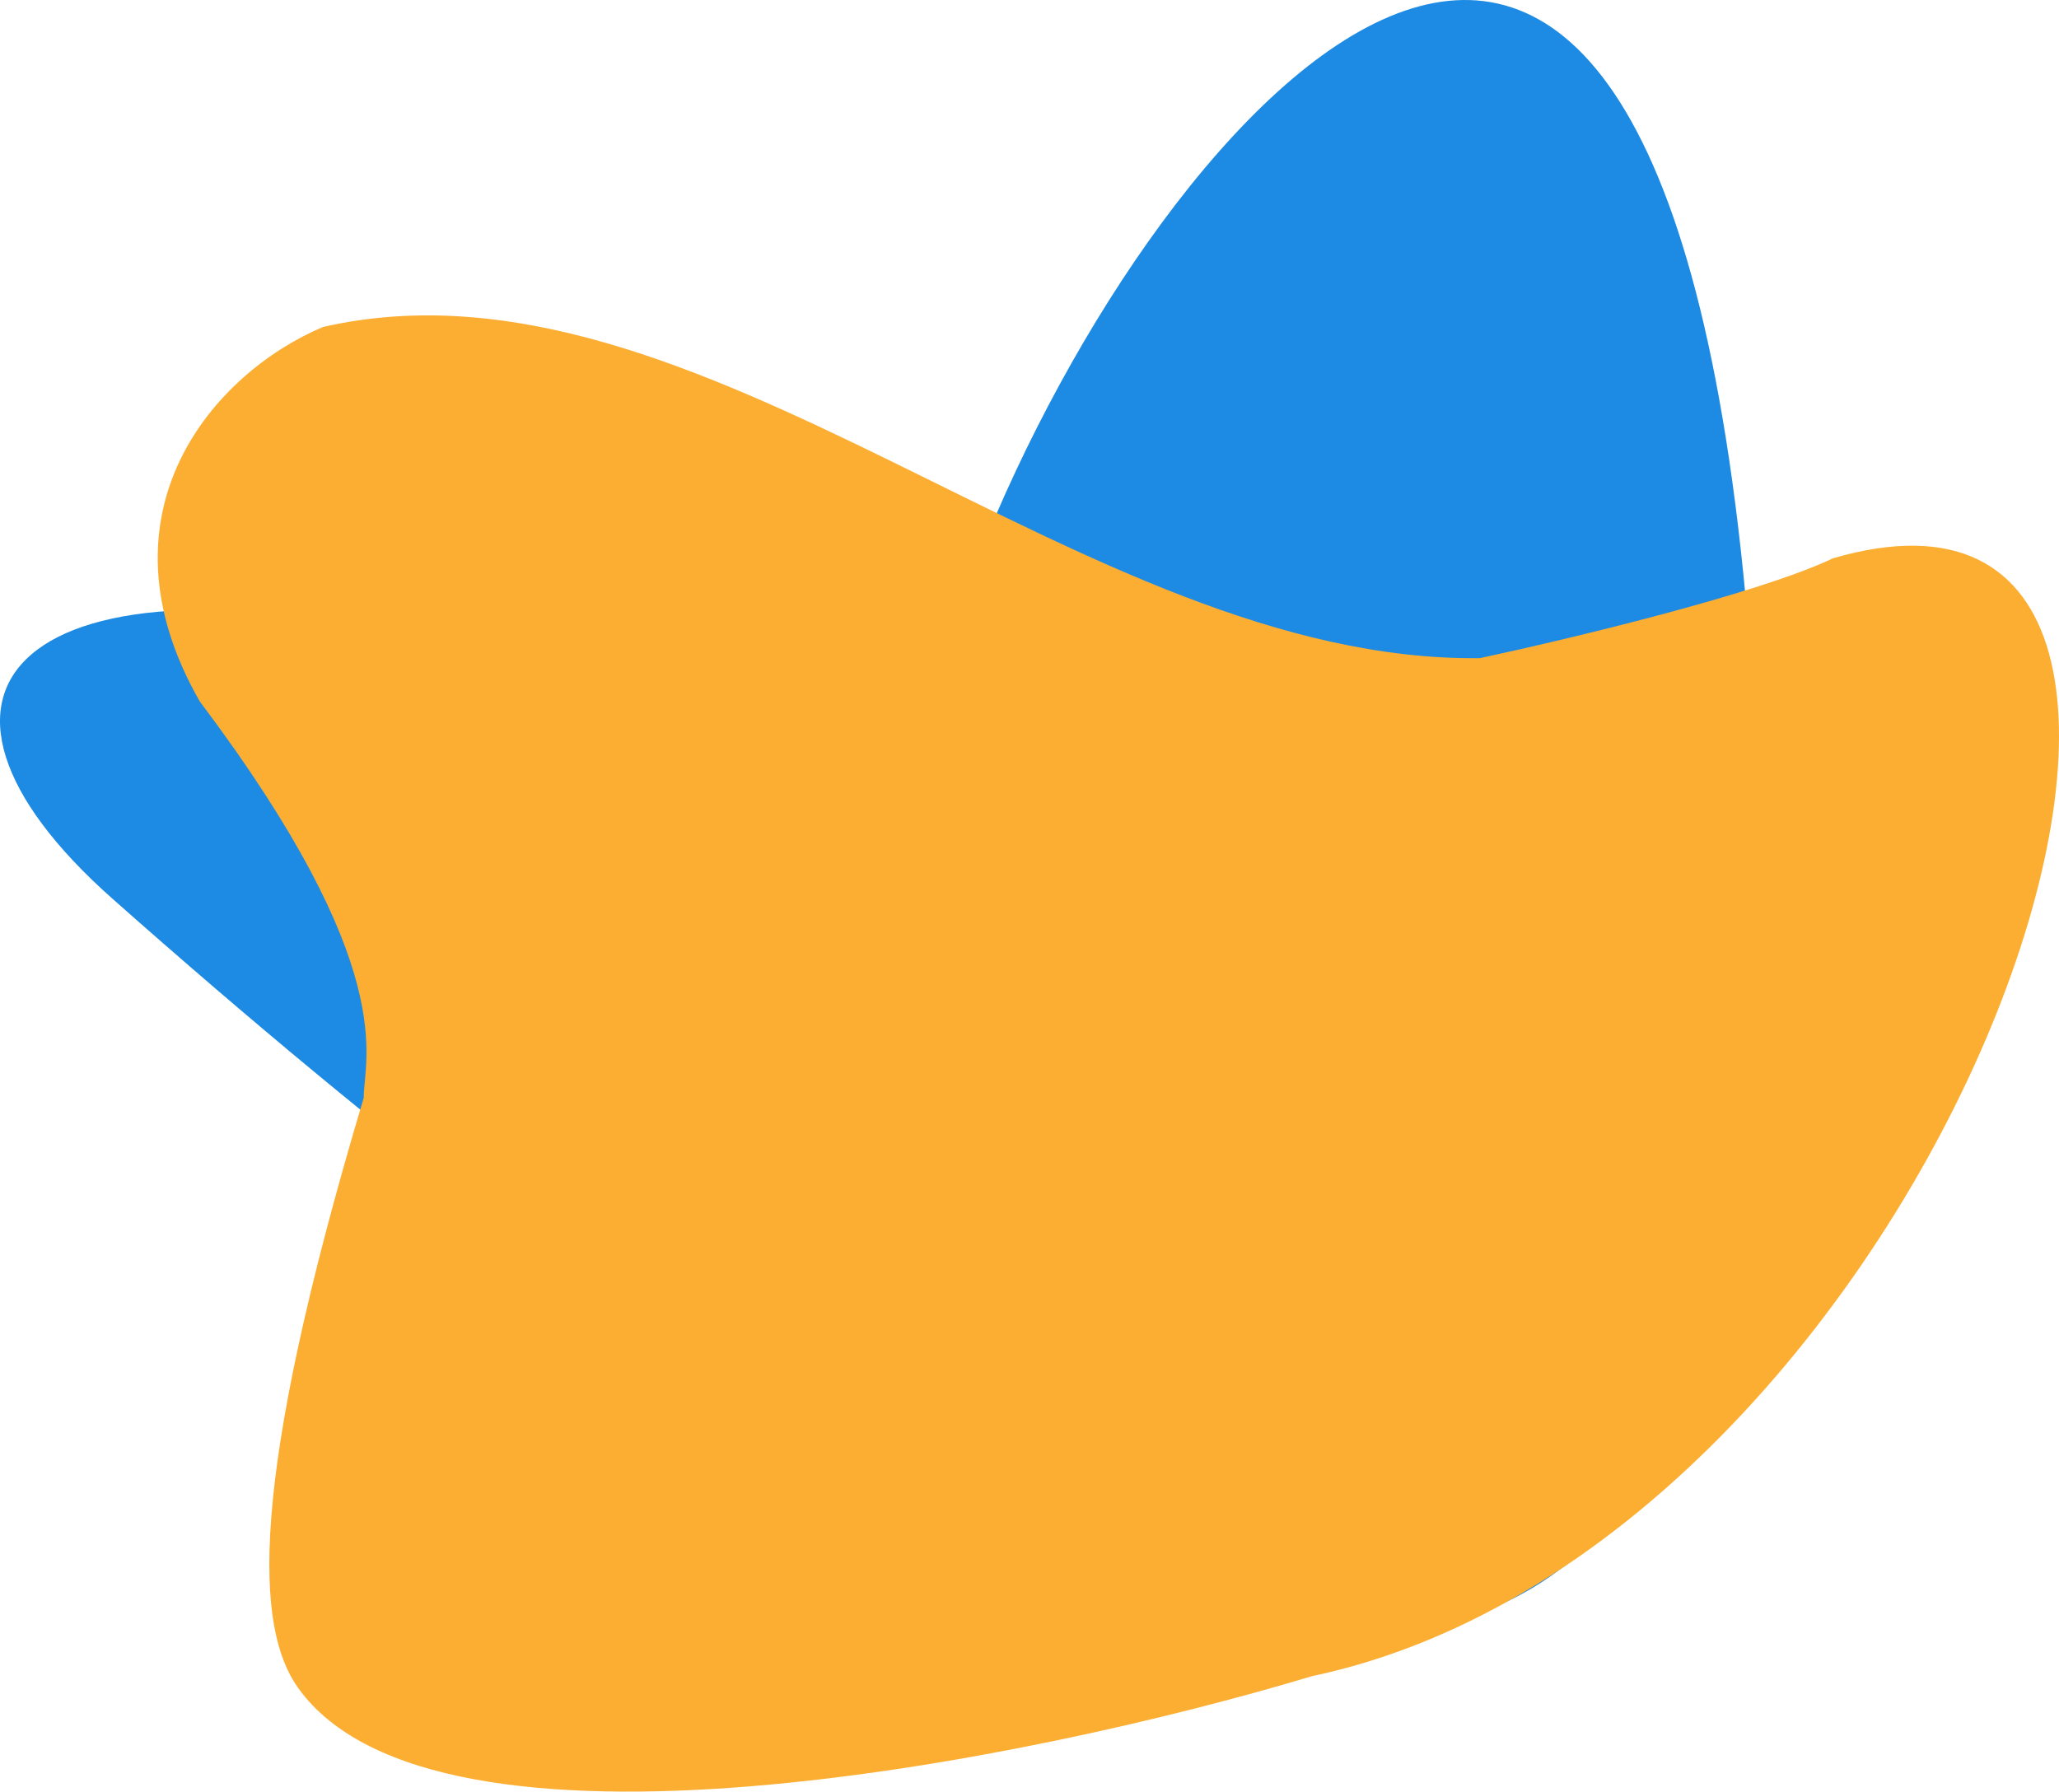 <svg width="470" height="409" viewBox="0 0 470 409" fill="none" xmlns="http://www.w3.org/2000/svg">
<path d="M104.149 147.074C3.318 122.774 -27.37 158.138 25.603 205.103C278.413 429.244 425.277 448.829 398.973 141.996C377.93 -103.47 264.896 21.947 223.248 127.489C199.136 171.011 184.523 169.705 104.149 147.074Z" fill="#1D8BE3"/>
<path d="M73.715 74.651C48.825 85.133 20.895 116.982 45.595 160.119C91.575 221.196 83.025 241.555 83.025 250.626C56.425 339.52 58.398 371.772 68.015 385.278C99.479 429.463 235.405 401.941 299.435 382.657C445.546 351.816 530.666 94.607 418.376 127.464C401.504 135.527 357.639 146.008 337.816 150.242C246.698 151.359 159.651 54.971 73.715 74.651Z" fill="#FCAE32"/>
</svg>
